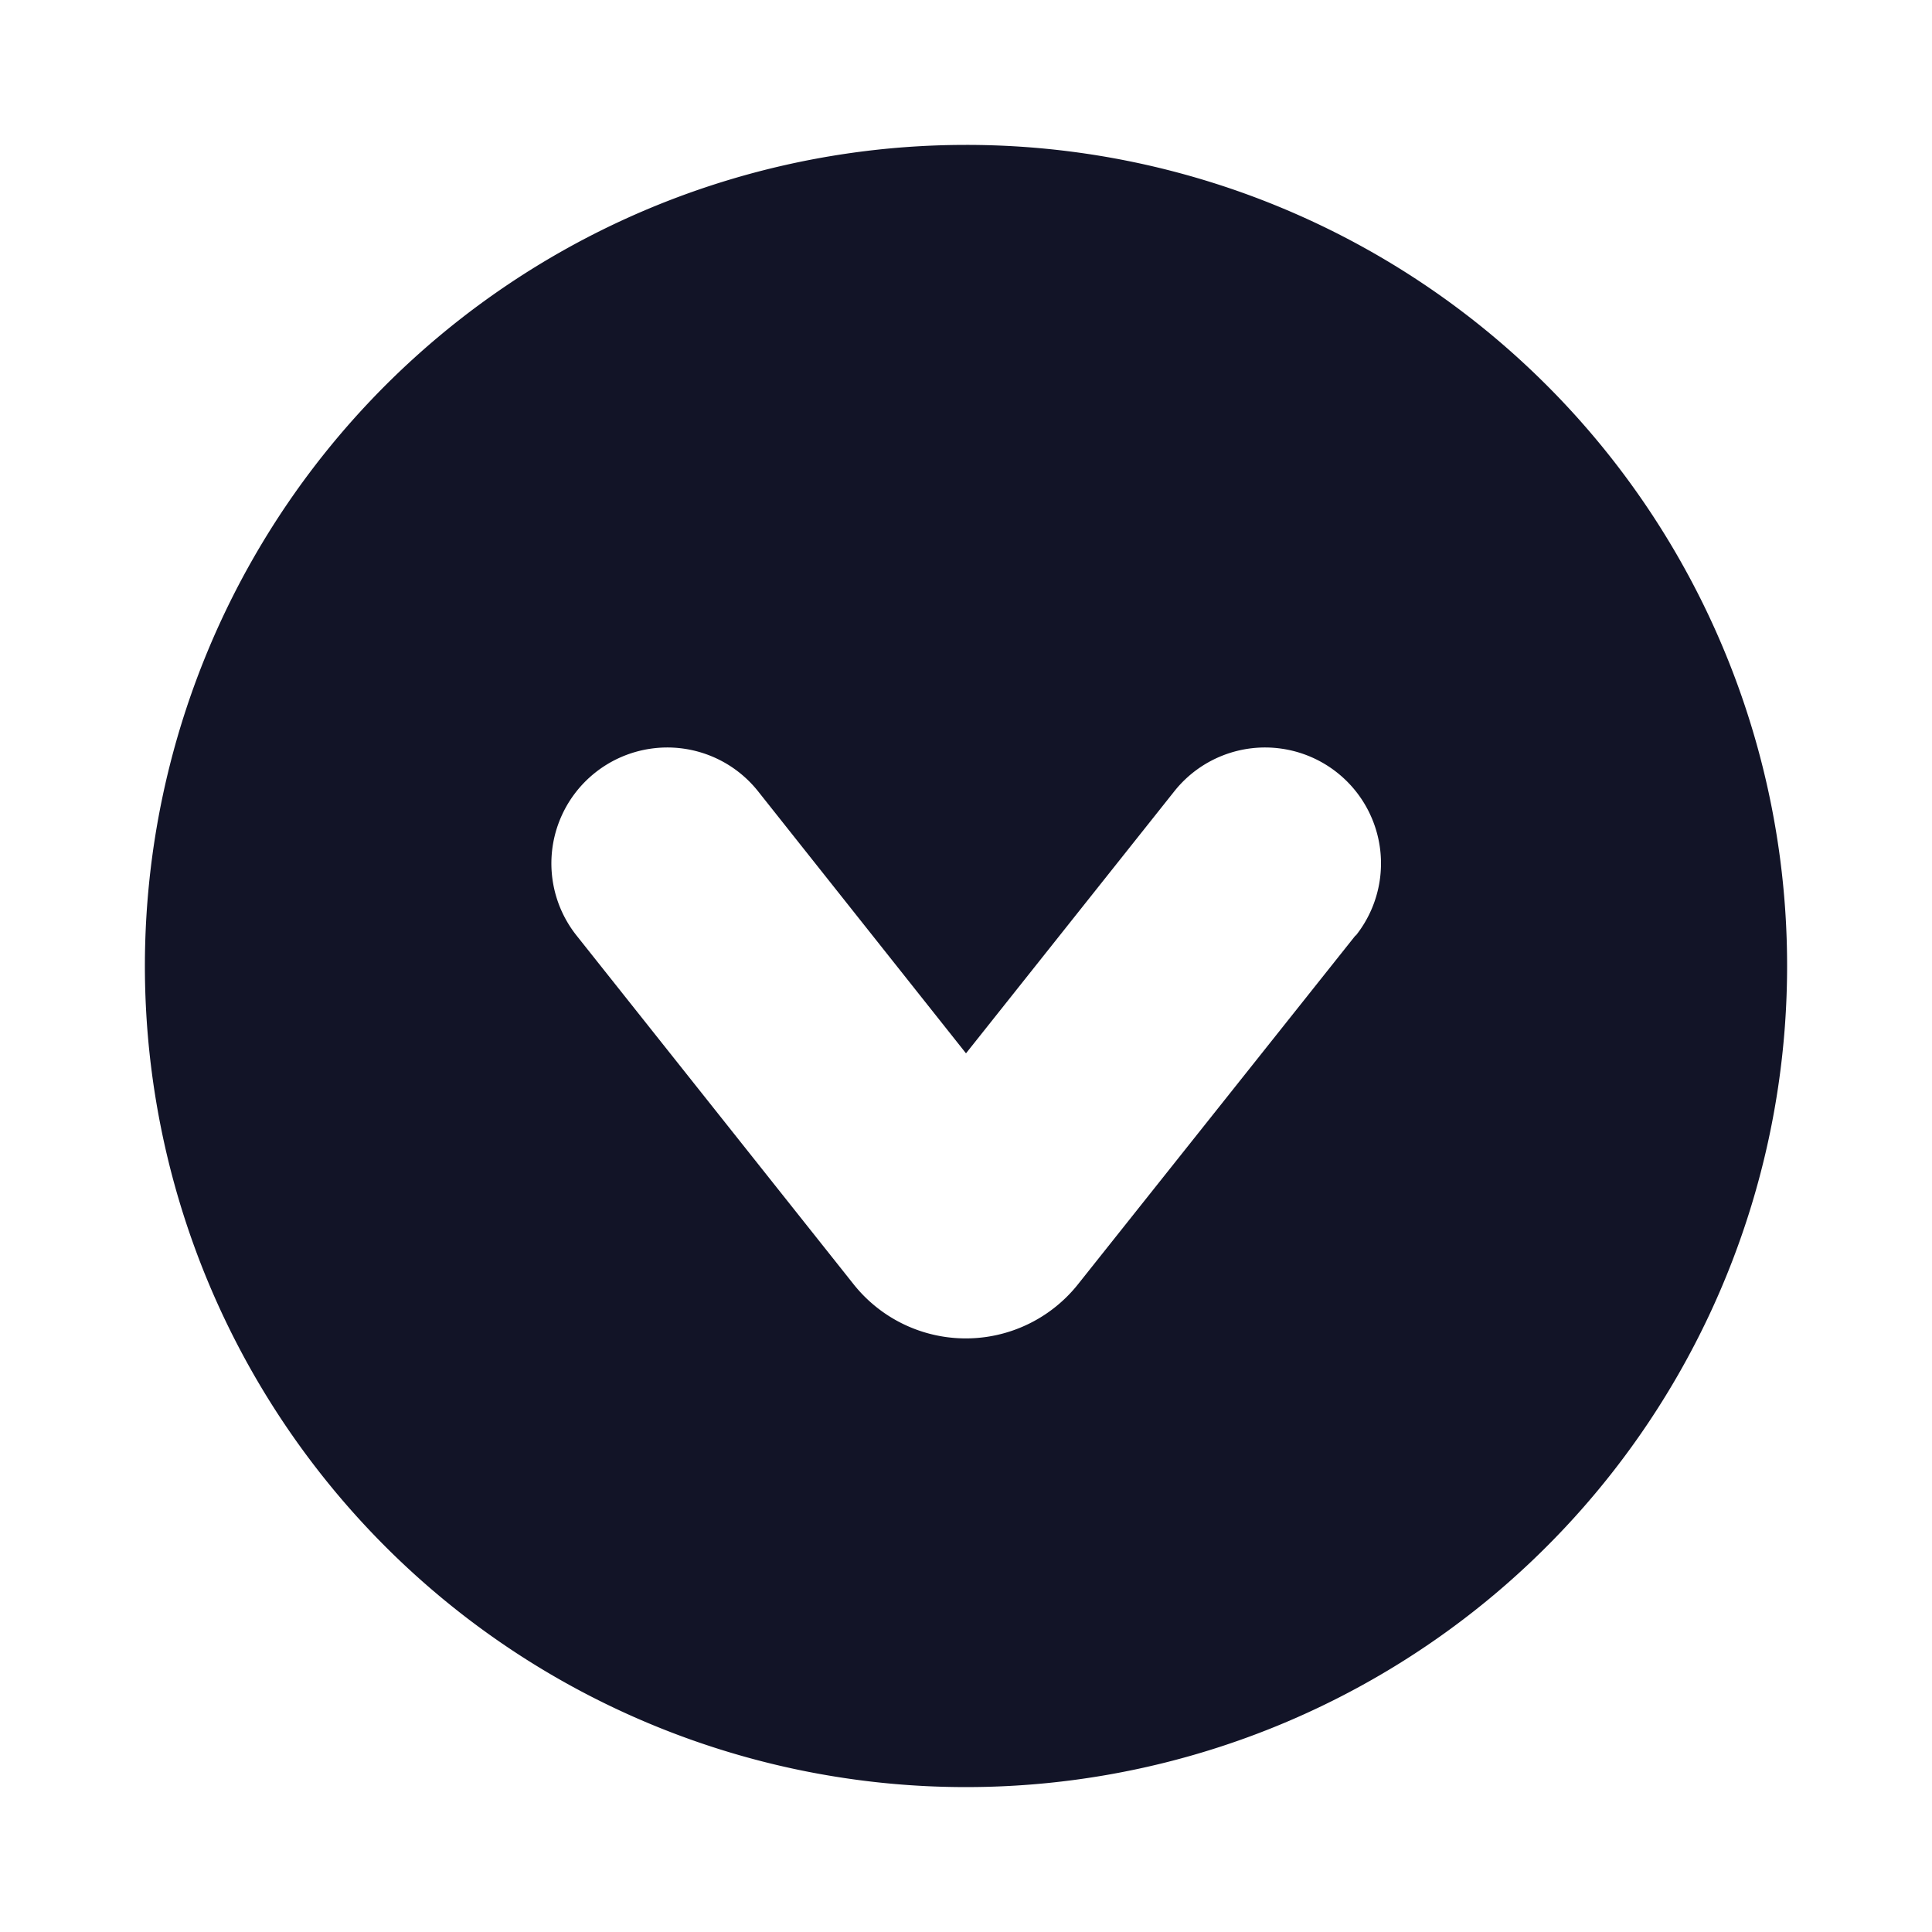 <svg xmlns="http://www.w3.org/2000/svg" viewBox="0 0 50 50"><defs><style>.cls-1{fill:#121427;}</style></defs><g id="Capa_3" data-name="Capa 3"><path class="cls-1" d="M25,3.75A21.25,21.25,0,1,0,46.25,25,21.24,21.24,0,0,0,25,3.75ZM35.08,24.21l-7.16,9a3.71,3.71,0,0,1-5.85,0l-7.15-9a3,3,0,0,1,4.7-3.73L25,27.26l5.39-6.78a3,3,0,1,1,4.7,3.73Z"/></g></svg>